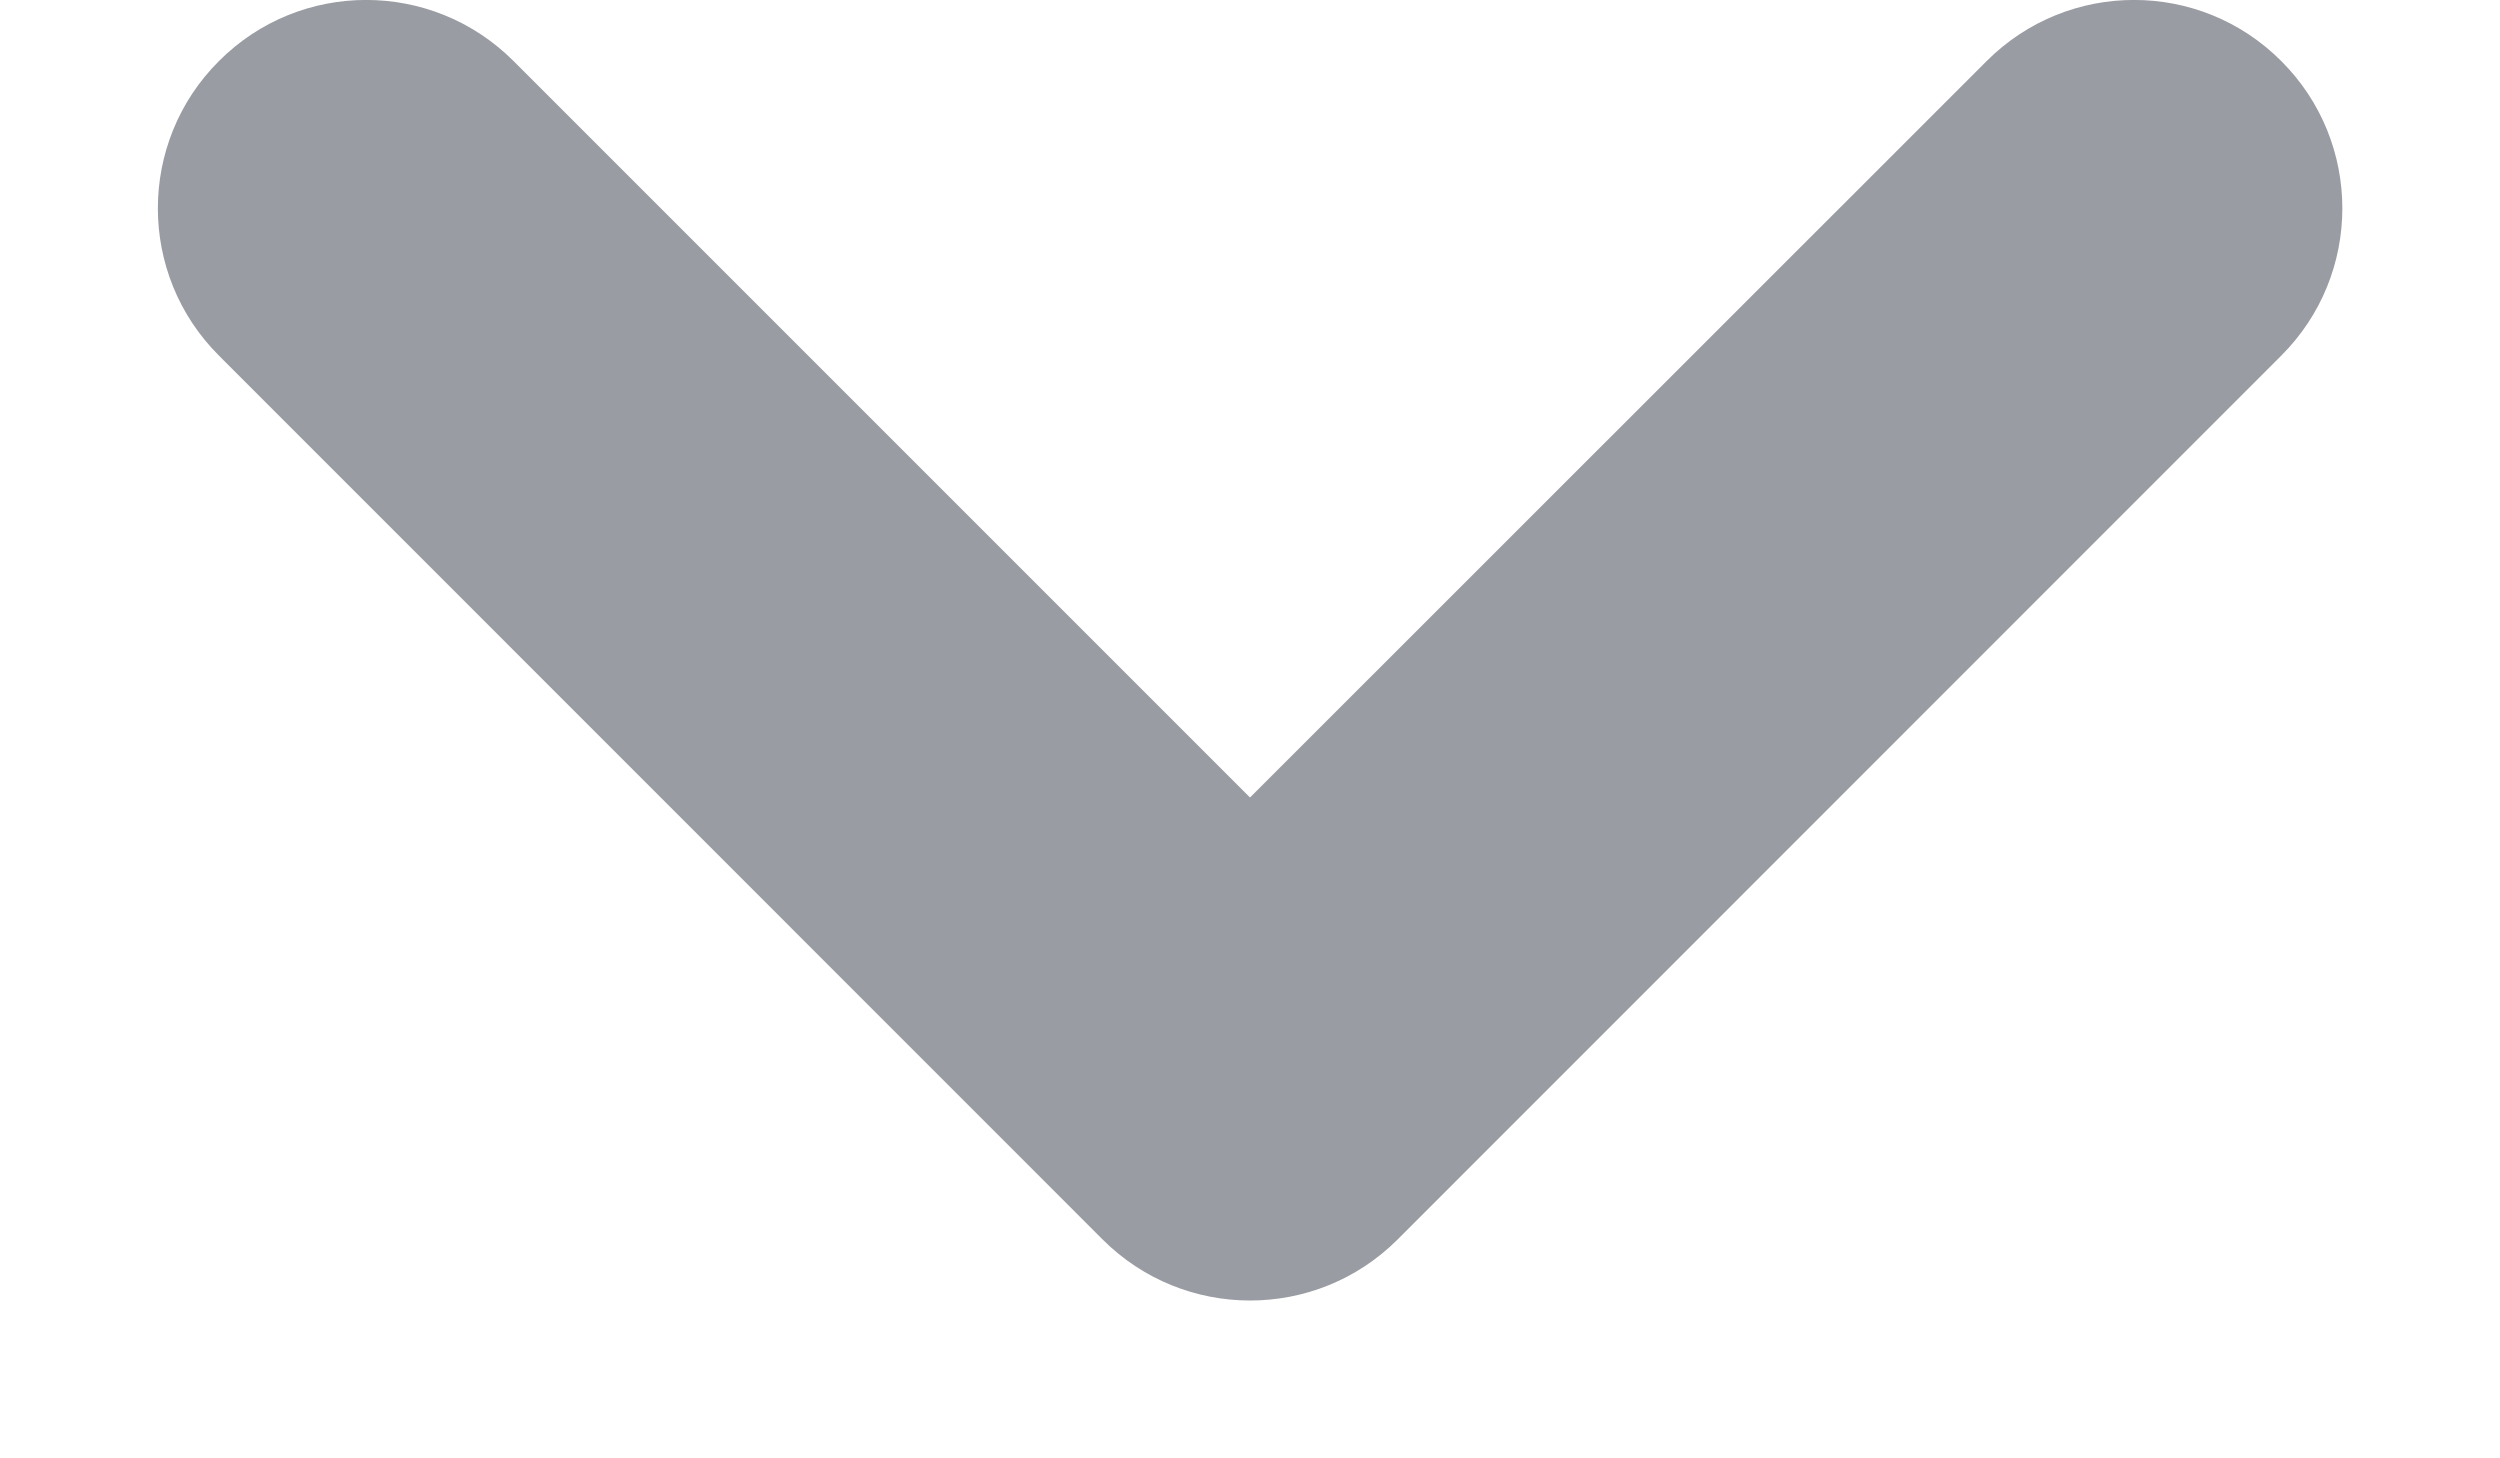 <svg width="12" height="7" viewBox="0 0 12 7" fill="none" xmlns="http://www.w3.org/2000/svg">
<path fill-rule="evenodd" clip-rule="evenodd" d="M1.051 1.707C0.66 1.317 0.66 0.683 1.051 0.293C1.441 -0.098 2.074 -0.098 2.465 0.293L6 3.828L9.536 0.293C9.927 -0.098 10.56 -0.098 10.95 0.293C11.341 0.683 11.341 1.317 10.95 1.707L6.708 5.95C6.317 6.34 5.684 6.34 5.293 5.95L1.051 1.707Z" fill="#9A9CA3"/>
</svg>
